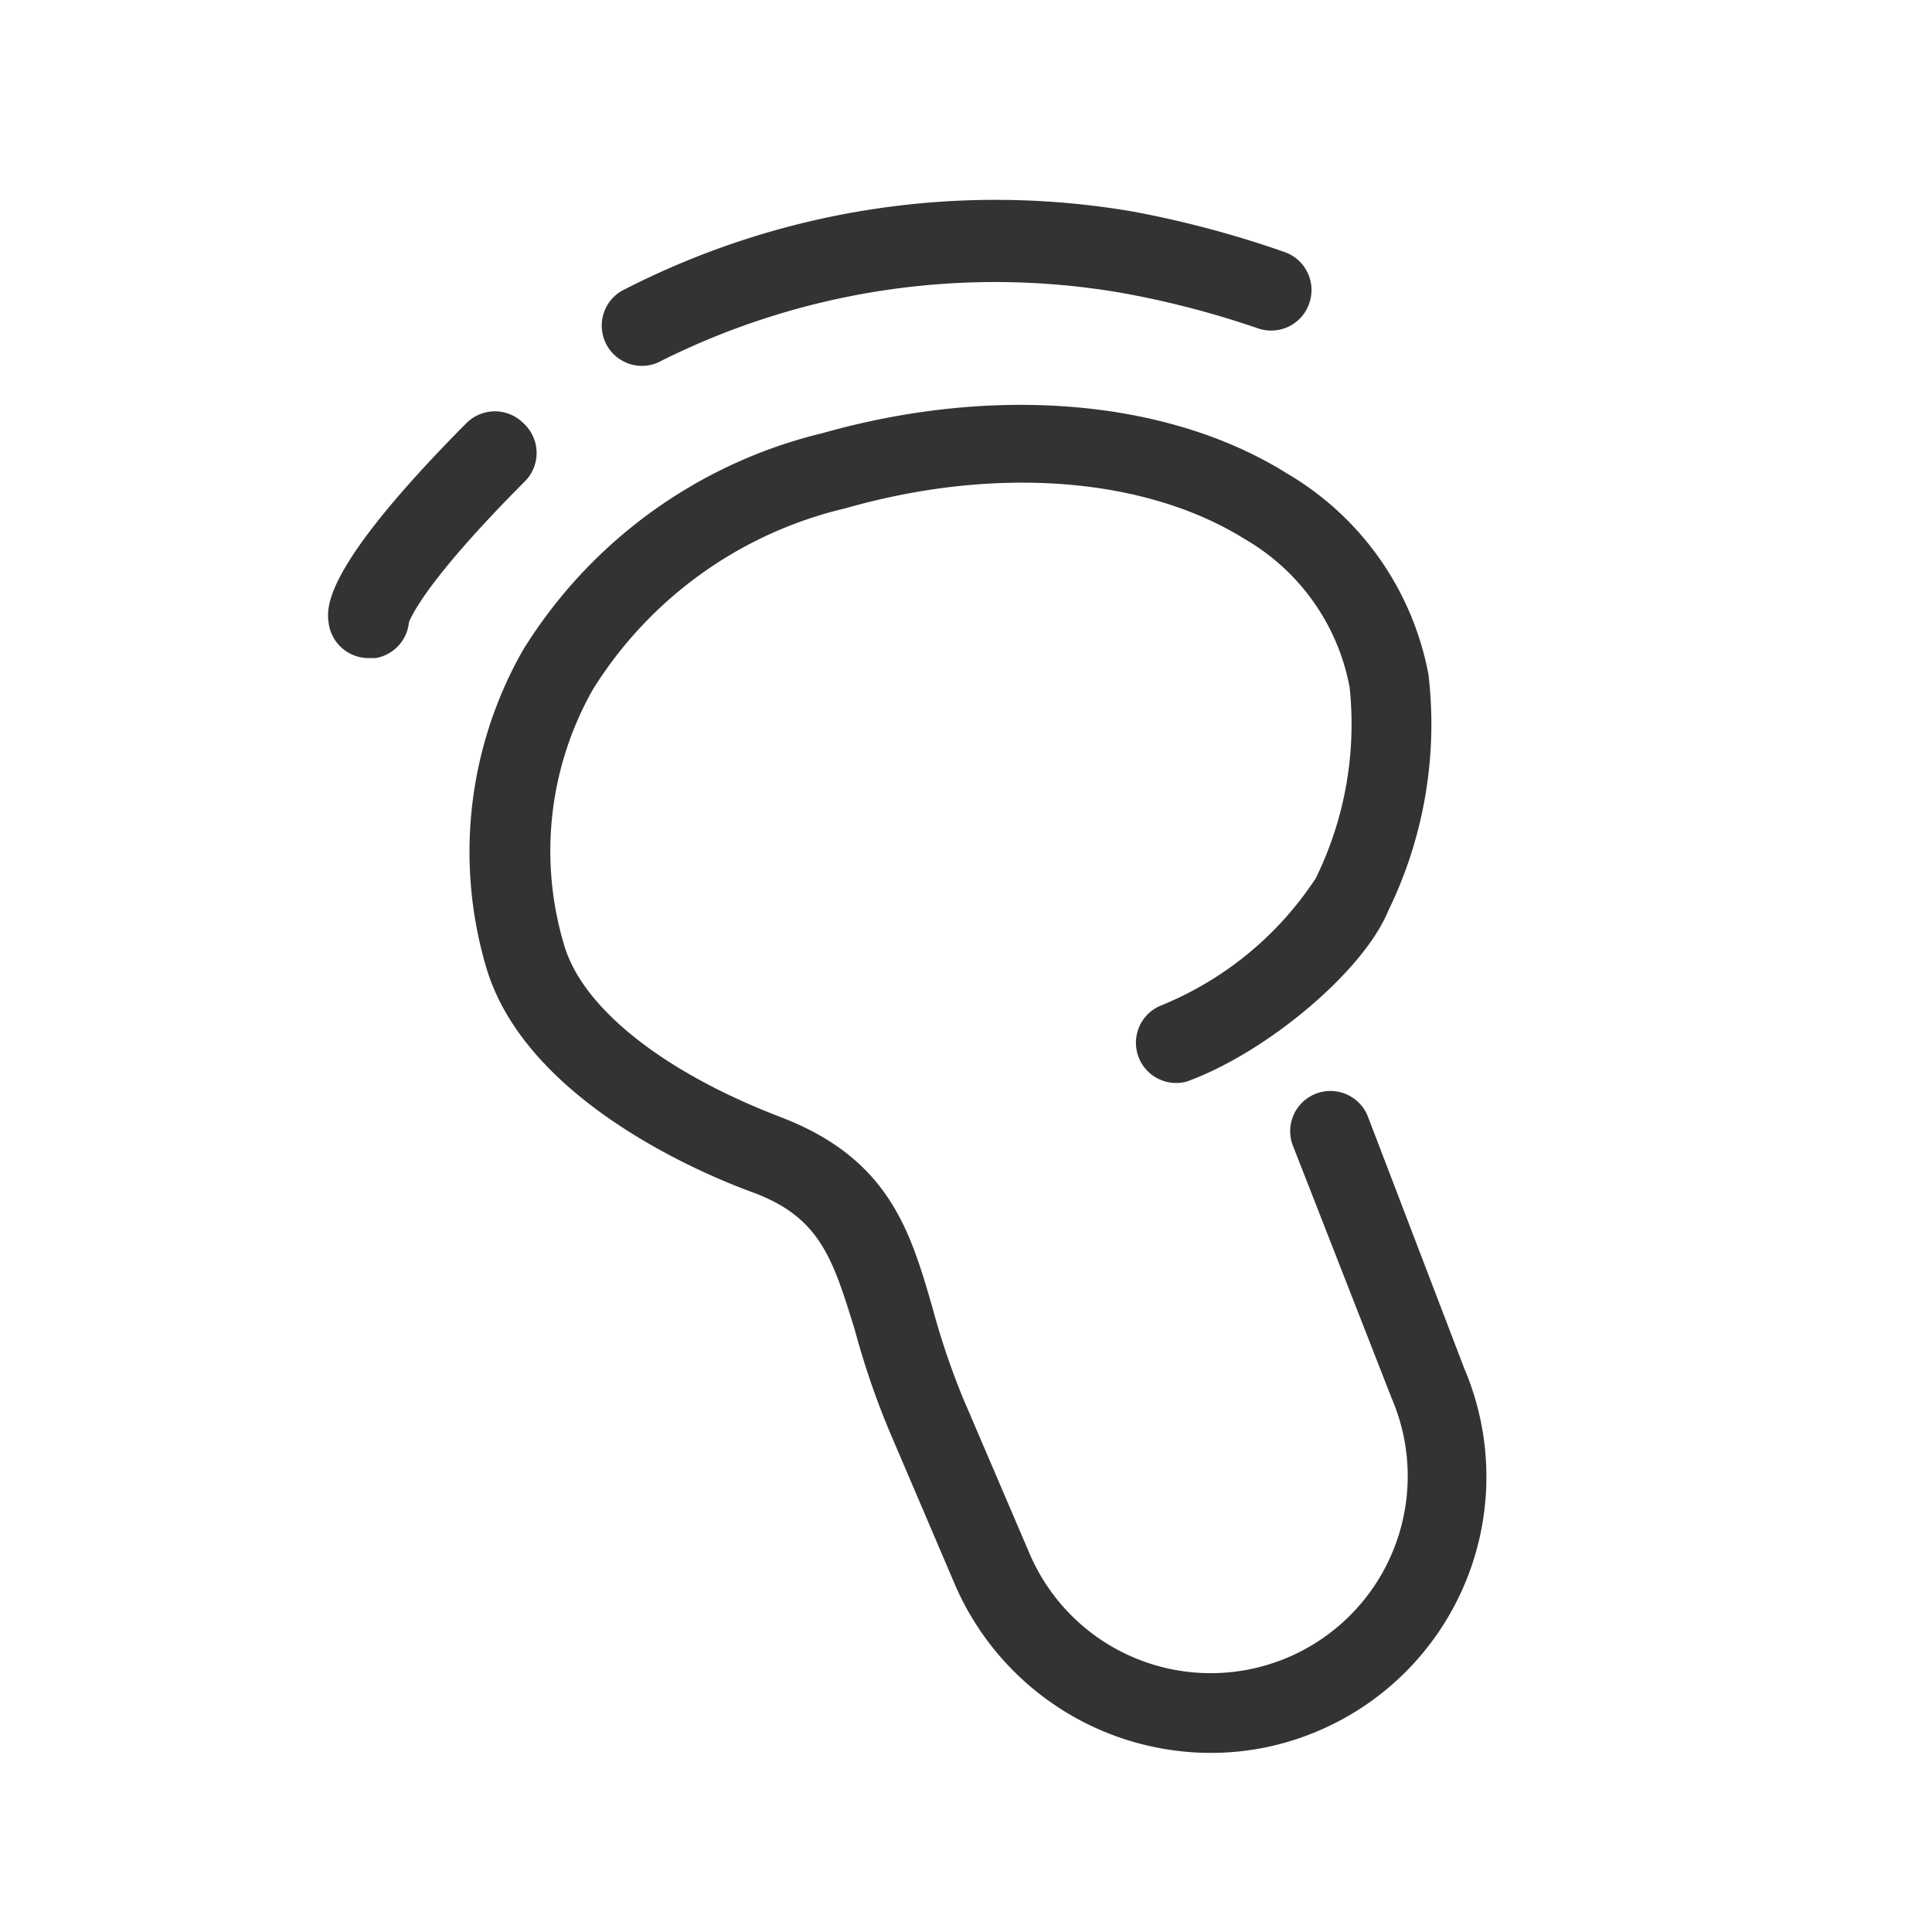 <?xml version="1.0" standalone="no"?>
<!DOCTYPE svg PUBLIC "-//W3C//DTD SVG 1.1//EN" "http://www.w3.org/Graphics/SVG/1.1/DTD/svg11.dtd">
<svg t="1720429010974" class="icon" viewBox="0 0 1024 1024" version="1.1"
    xmlns="http://www.w3.org/2000/svg" p-id="34002" xmlns:xlink="http://www.w3.org/1999/xlink"
    width="1.4em" height="1.4em">
    <path
        d="M277.333 224.213a21.333 21.333 0 0 0-30.08 0c-77.44 78.08-74.24 98.347-72.96 106.667a21.333 21.333 0 0 0 21.333 17.92h3.413a21.333 21.333 0 0 0 17.707-18.987c1.493-3.84 10.667-23.68 61.013-74.24a21.333 21.333 0 0 0-0.427-31.36zM340.053 193.92a21.333 21.333 0 0 0 10.667-2.773 395.307 395.307 0 0 1 242.987-36.053 486.187 486.187 0 0 1 73.173 18.987 21.333 21.333 0 0 0 27.093-13.44 21.333 21.333 0 0 0-13.227-27.093 548.053 548.053 0 0 0-79.787-21.333 430.933 430.933 0 0 0-271.573 42.027 21.333 21.333 0 0 0 10.667 39.68zM776.107 725.333L725.333 592.64a21.333 21.333 0 1 0-39.68 15.573l52.053 133.12a104.107 104.107 0 1 1-192 82.133l-34.987-81.707a393.813 393.813 0 0 1-16.427-48.427c-11.733-40.747-23.04-79.147-80.213-101.12-62.507-23.893-105.6-58.027-115.2-91.733a173.653 173.653 0 0 1 15.36-135.04 215.893 215.893 0 0 1 133.76-96c79.787-22.827 158.933-16.64 211.627 16.213a115.2 115.2 0 0 1 55.68 78.507 185.173 185.173 0 0 1-17.92 101.333A178.56 178.56 0 0 1 614.4 533.333a21.333 21.333 0 0 0 14.72 39.893c42.667-15.573 93.653-58.667 106.667-90.453a225.493 225.493 0 0 0 21.333-125.227 157.013 157.013 0 0 0-75.093-106.667c-62.72-39.253-154.667-47.147-245.973-21.333A257.707 257.707 0 0 0 277.333 344.32a215.893 215.893 0 0 0-19.84 167.68c19.2 66.987 105.173 106.667 141.227 119.893s42.667 35.2 54.4 73.173a425.387 425.387 0 0 0 18.133 53.12l34.987 81.92a147.84 147.84 0 0 0 134.827 88.96 144.213 144.213 0 0 0 57.813-11.733 146.347 146.347 0 0 0 77.227-192z"
        fill="#333333" p-id="34003"></path>
</svg>